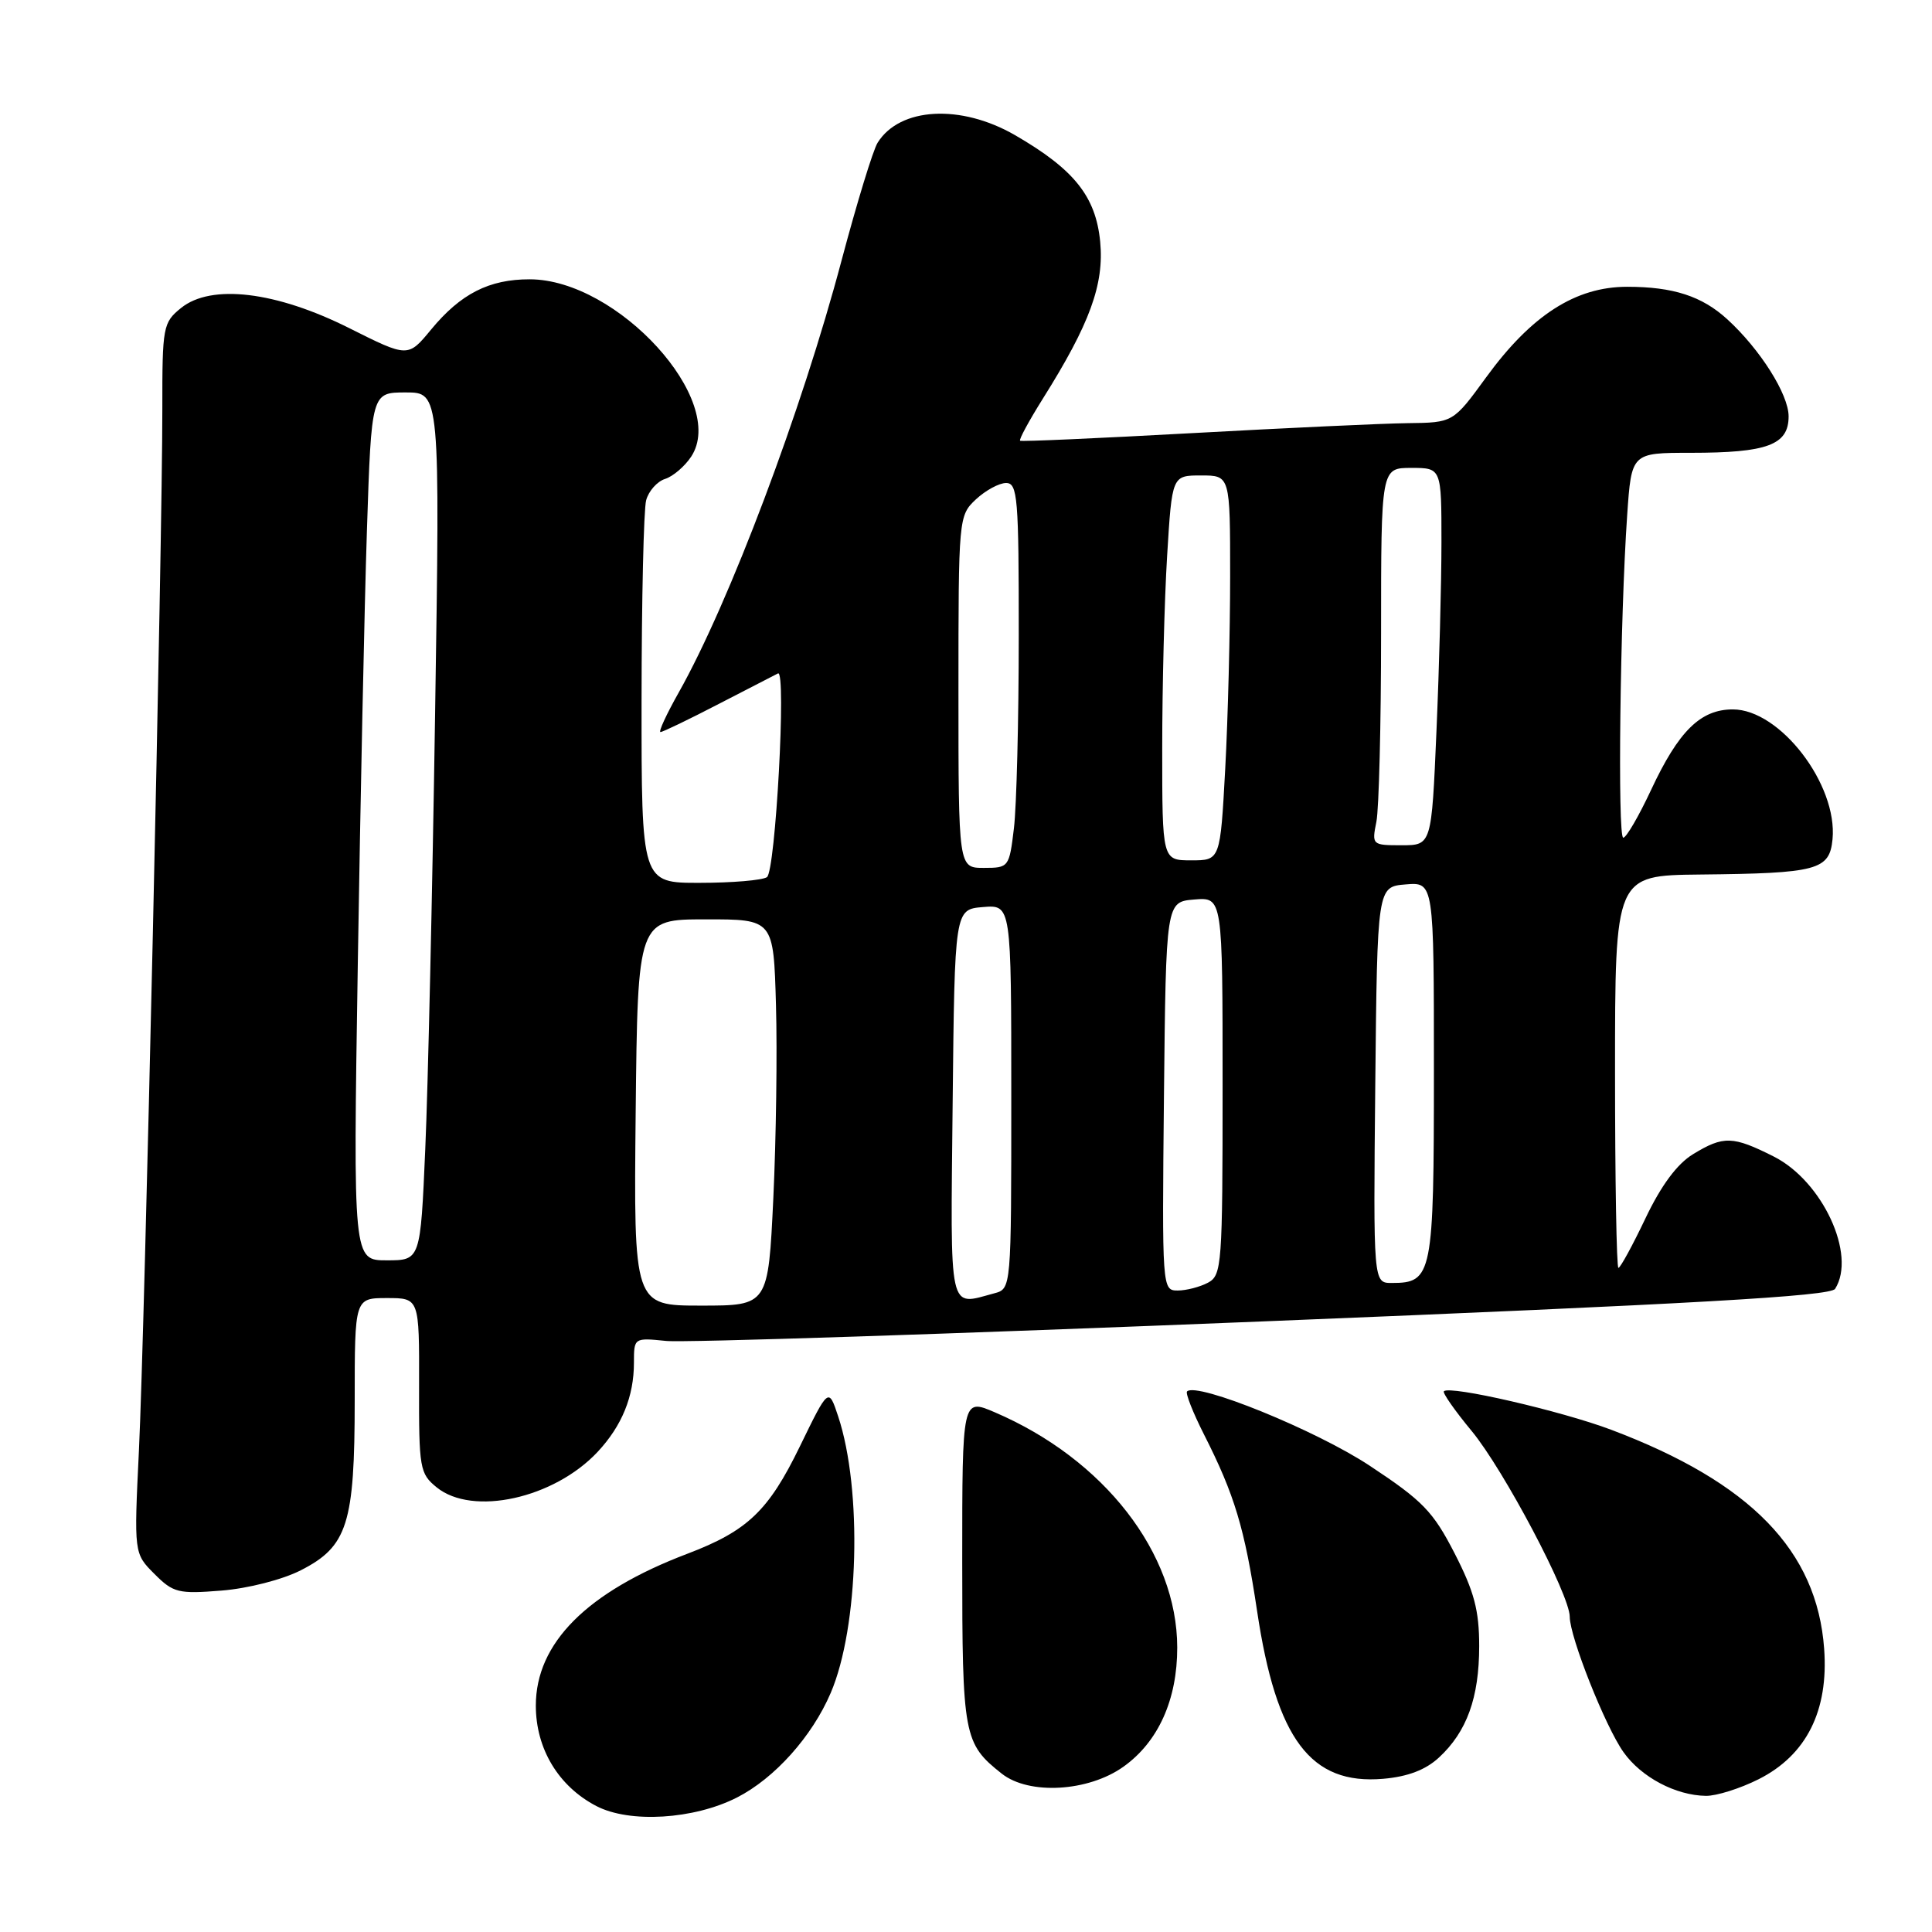 <?xml version="1.0" encoding="UTF-8" standalone="no"?>
<!DOCTYPE svg PUBLIC "-//W3C//DTD SVG 1.1//EN" "http://www.w3.org/Graphics/SVG/1.1/DTD/svg11.dtd" >
<svg xmlns="http://www.w3.org/2000/svg" xmlns:xlink="http://www.w3.org/1999/xlink" version="1.1" viewBox="0 0 256 256">
 <g >
 <path fill="currentColor"
d=" M 97.67 238.17 C 102.64 235.63 107.60 230.10 110.07 224.33 C 113.80 215.64 114.29 197.41 111.06 187.67 C 109.79 183.84 109.79 183.84 105.98 191.67 C 101.83 200.20 99.05 202.85 91.08 205.88 C 77.77 210.93 71.00 217.72 71.00 226.00 C 71.00 231.72 74.00 236.70 79.02 239.31 C 83.43 241.61 91.95 241.09 97.67 238.17 Z  M 233.04 235.75 C 239.36 232.56 242.31 226.69 241.71 218.47 C 240.76 205.46 231.98 196.43 213.49 189.45 C 206.85 186.95 192.11 183.55 191.32 184.35 C 191.12 184.55 192.77 186.92 195.00 189.61 C 199.26 194.76 208.00 211.31 208.00 214.23 C 208.00 216.91 212.72 228.80 215.13 232.18 C 217.48 235.49 222.03 237.90 226.04 237.96 C 227.43 237.98 230.58 236.99 233.04 235.75 Z  M 148.86 234.10 C 153.48 230.81 156.00 225.21 155.99 218.29 C 155.97 205.79 146.30 193.34 131.80 187.13 C 127.50 185.29 127.50 185.29 127.50 206.90 C 127.50 230.02 127.69 231.03 132.74 235.02 C 136.35 237.87 144.20 237.42 148.86 234.10 Z  M 190.66 232.89 C 194.36 229.48 196.00 224.95 196.00 218.12 C 196.00 213.38 195.34 210.89 192.75 205.84 C 189.89 200.27 188.52 198.86 181.50 194.22 C 174.40 189.52 158.58 183.09 157.29 184.37 C 157.06 184.61 158.07 187.18 159.54 190.08 C 163.60 198.09 164.92 202.50 166.57 213.46 C 169.11 230.46 173.67 236.53 183.28 235.70 C 186.53 235.42 188.90 234.52 190.66 232.89 Z  M 39.86 208.07 C 46.05 204.91 47.00 201.92 47.00 185.53 C 47.00 172.00 47.00 172.00 51.28 172.00 C 55.56 172.00 55.56 172.00 55.53 183.58 C 55.50 194.57 55.62 195.26 57.86 197.08 C 62.61 200.94 73.41 198.56 79.19 192.38 C 82.42 188.92 84.00 185.03 84.00 180.56 C 84.00 177.26 84.02 177.25 88.25 177.68 C 90.59 177.93 126.22 176.76 167.42 175.09 C 224.49 172.78 242.54 171.75 243.16 170.78 C 246.02 166.27 241.49 156.51 235.04 153.25 C 229.60 150.51 228.38 150.47 224.33 152.94 C 222.23 154.22 220.11 157.07 218.03 161.44 C 216.31 165.05 214.70 168.00 214.45 168.00 C 214.20 168.00 214.00 156.30 214.00 142.00 C 214.00 116.00 214.00 116.00 225.25 115.88 C 240.84 115.72 242.42 115.30 242.82 111.20 C 243.51 103.96 235.87 94.00 229.61 94.00 C 225.33 94.00 222.43 96.85 218.78 104.66 C 217.15 108.15 215.49 111.00 215.09 111.00 C 214.32 111.00 214.67 81.81 215.61 68.25 C 216.18 60.00 216.18 60.00 224.02 60.00 C 234.19 60.00 237.00 58.96 237.00 55.17 C 237.00 52.26 233.24 46.30 228.89 42.32 C 225.53 39.24 221.70 38.00 215.61 38.00 C 208.77 38.00 202.92 41.76 196.92 50.00 C 192.55 56.00 192.55 56.00 186.52 56.07 C 183.21 56.11 170.38 56.71 158.00 57.39 C 145.62 58.07 135.35 58.53 135.17 58.40 C 134.98 58.27 136.34 55.77 138.18 52.83 C 144.41 42.92 146.32 37.68 145.78 32.03 C 145.20 26.03 142.33 22.44 134.50 17.91 C 127.32 13.76 119.23 14.20 116.29 18.91 C 115.68 19.88 113.54 26.89 111.52 34.48 C 106.24 54.40 96.65 79.84 89.94 91.75 C 88.31 94.64 87.22 97.00 87.52 97.00 C 87.81 97.00 91.30 95.32 95.27 93.26 C 99.25 91.20 102.76 89.39 103.09 89.23 C 104.22 88.67 102.76 115.48 101.62 116.23 C 101.00 116.64 97.01 116.98 92.75 116.98 C 85.00 117.00 85.00 117.00 85.01 92.75 C 85.02 79.41 85.29 67.50 85.62 66.28 C 85.95 65.06 87.08 63.79 88.13 63.46 C 89.19 63.12 90.74 61.79 91.59 60.50 C 96.45 53.08 81.84 37.03 70.20 37.01 C 64.81 37.00 61.04 38.92 57.12 43.67 C 54.06 47.38 54.06 47.38 46.28 43.48 C 36.58 38.61 27.98 37.58 23.99 40.81 C 21.60 42.74 21.50 43.28 21.51 54.16 C 21.53 71.27 19.17 176.56 18.41 192.17 C 17.75 205.84 17.75 205.84 20.46 208.55 C 22.96 211.06 23.64 211.22 29.36 210.76 C 32.87 210.48 37.43 209.31 39.86 208.07 Z  M 84.23 147.41 C 84.50 121.82 84.50 121.82 93.50 121.82 C 102.50 121.81 102.50 121.81 102.82 133.16 C 103.00 139.40 102.84 150.91 102.47 158.75 C 101.79 173.00 101.79 173.00 92.88 173.00 C 83.97 173.00 83.97 173.00 84.23 147.41 Z  M 126.23 146.25 C 126.50 120.50 126.50 120.50 130.25 120.19 C 134.00 119.88 134.00 119.88 134.00 145.32 C 134.00 170.77 134.00 170.77 131.75 171.37 C 125.61 173.01 125.94 174.50 126.23 146.25 Z  M 154.23 145.25 C 154.50 119.50 154.50 119.50 158.25 119.19 C 162.00 118.88 162.00 118.88 162.00 143.90 C 162.00 167.62 161.90 168.98 160.07 169.96 C 159.00 170.53 157.19 171.00 156.05 171.00 C 153.99 171.00 153.97 170.76 154.23 145.25 Z  M 182.23 143.75 C 182.50 117.50 182.50 117.50 186.25 117.19 C 190.00 116.88 190.00 116.88 190.00 141.87 C 190.00 169.01 189.80 170.00 184.41 170.00 C 181.97 170.00 181.97 170.00 182.23 143.75 Z  M 47.41 127.75 C 47.75 106.16 48.29 80.29 48.62 70.25 C 49.22 52.00 49.22 52.00 53.76 52.00 C 58.31 52.00 58.31 52.00 57.65 94.75 C 57.29 118.26 56.71 144.14 56.35 152.25 C 55.71 167.00 55.71 167.00 51.25 167.00 C 46.79 167.00 46.79 167.00 47.41 127.75 Z  M 127.00 91.67 C 127.00 68.59 127.02 68.33 129.31 66.17 C 130.59 64.98 132.39 64.00 133.31 64.00 C 134.84 64.00 135.00 65.92 134.99 84.25 C 134.99 95.39 134.70 106.86 134.35 109.75 C 133.73 114.92 133.67 115.00 130.36 115.00 C 127.00 115.00 127.00 115.00 127.00 91.67 Z  M 154.00 99.16 C 154.00 90.99 154.29 79.52 154.65 73.66 C 155.30 63.00 155.30 63.00 159.15 63.00 C 163.00 63.00 163.00 63.00 163.00 76.34 C 163.00 83.68 162.71 95.16 162.35 101.84 C 161.69 114.00 161.69 114.00 157.85 114.00 C 154.00 114.00 154.00 114.00 154.00 99.16 Z  M 182.38 108.88 C 182.72 107.16 183.00 95.91 183.00 83.88 C 183.00 62.00 183.00 62.00 187.00 62.00 C 191.00 62.00 191.00 62.00 191.00 71.84 C 191.00 77.25 190.70 88.50 190.34 96.84 C 189.69 112.00 189.69 112.00 185.72 112.00 C 181.81 112.00 181.76 111.96 182.38 108.88 Z "/>
</g>
</svg>